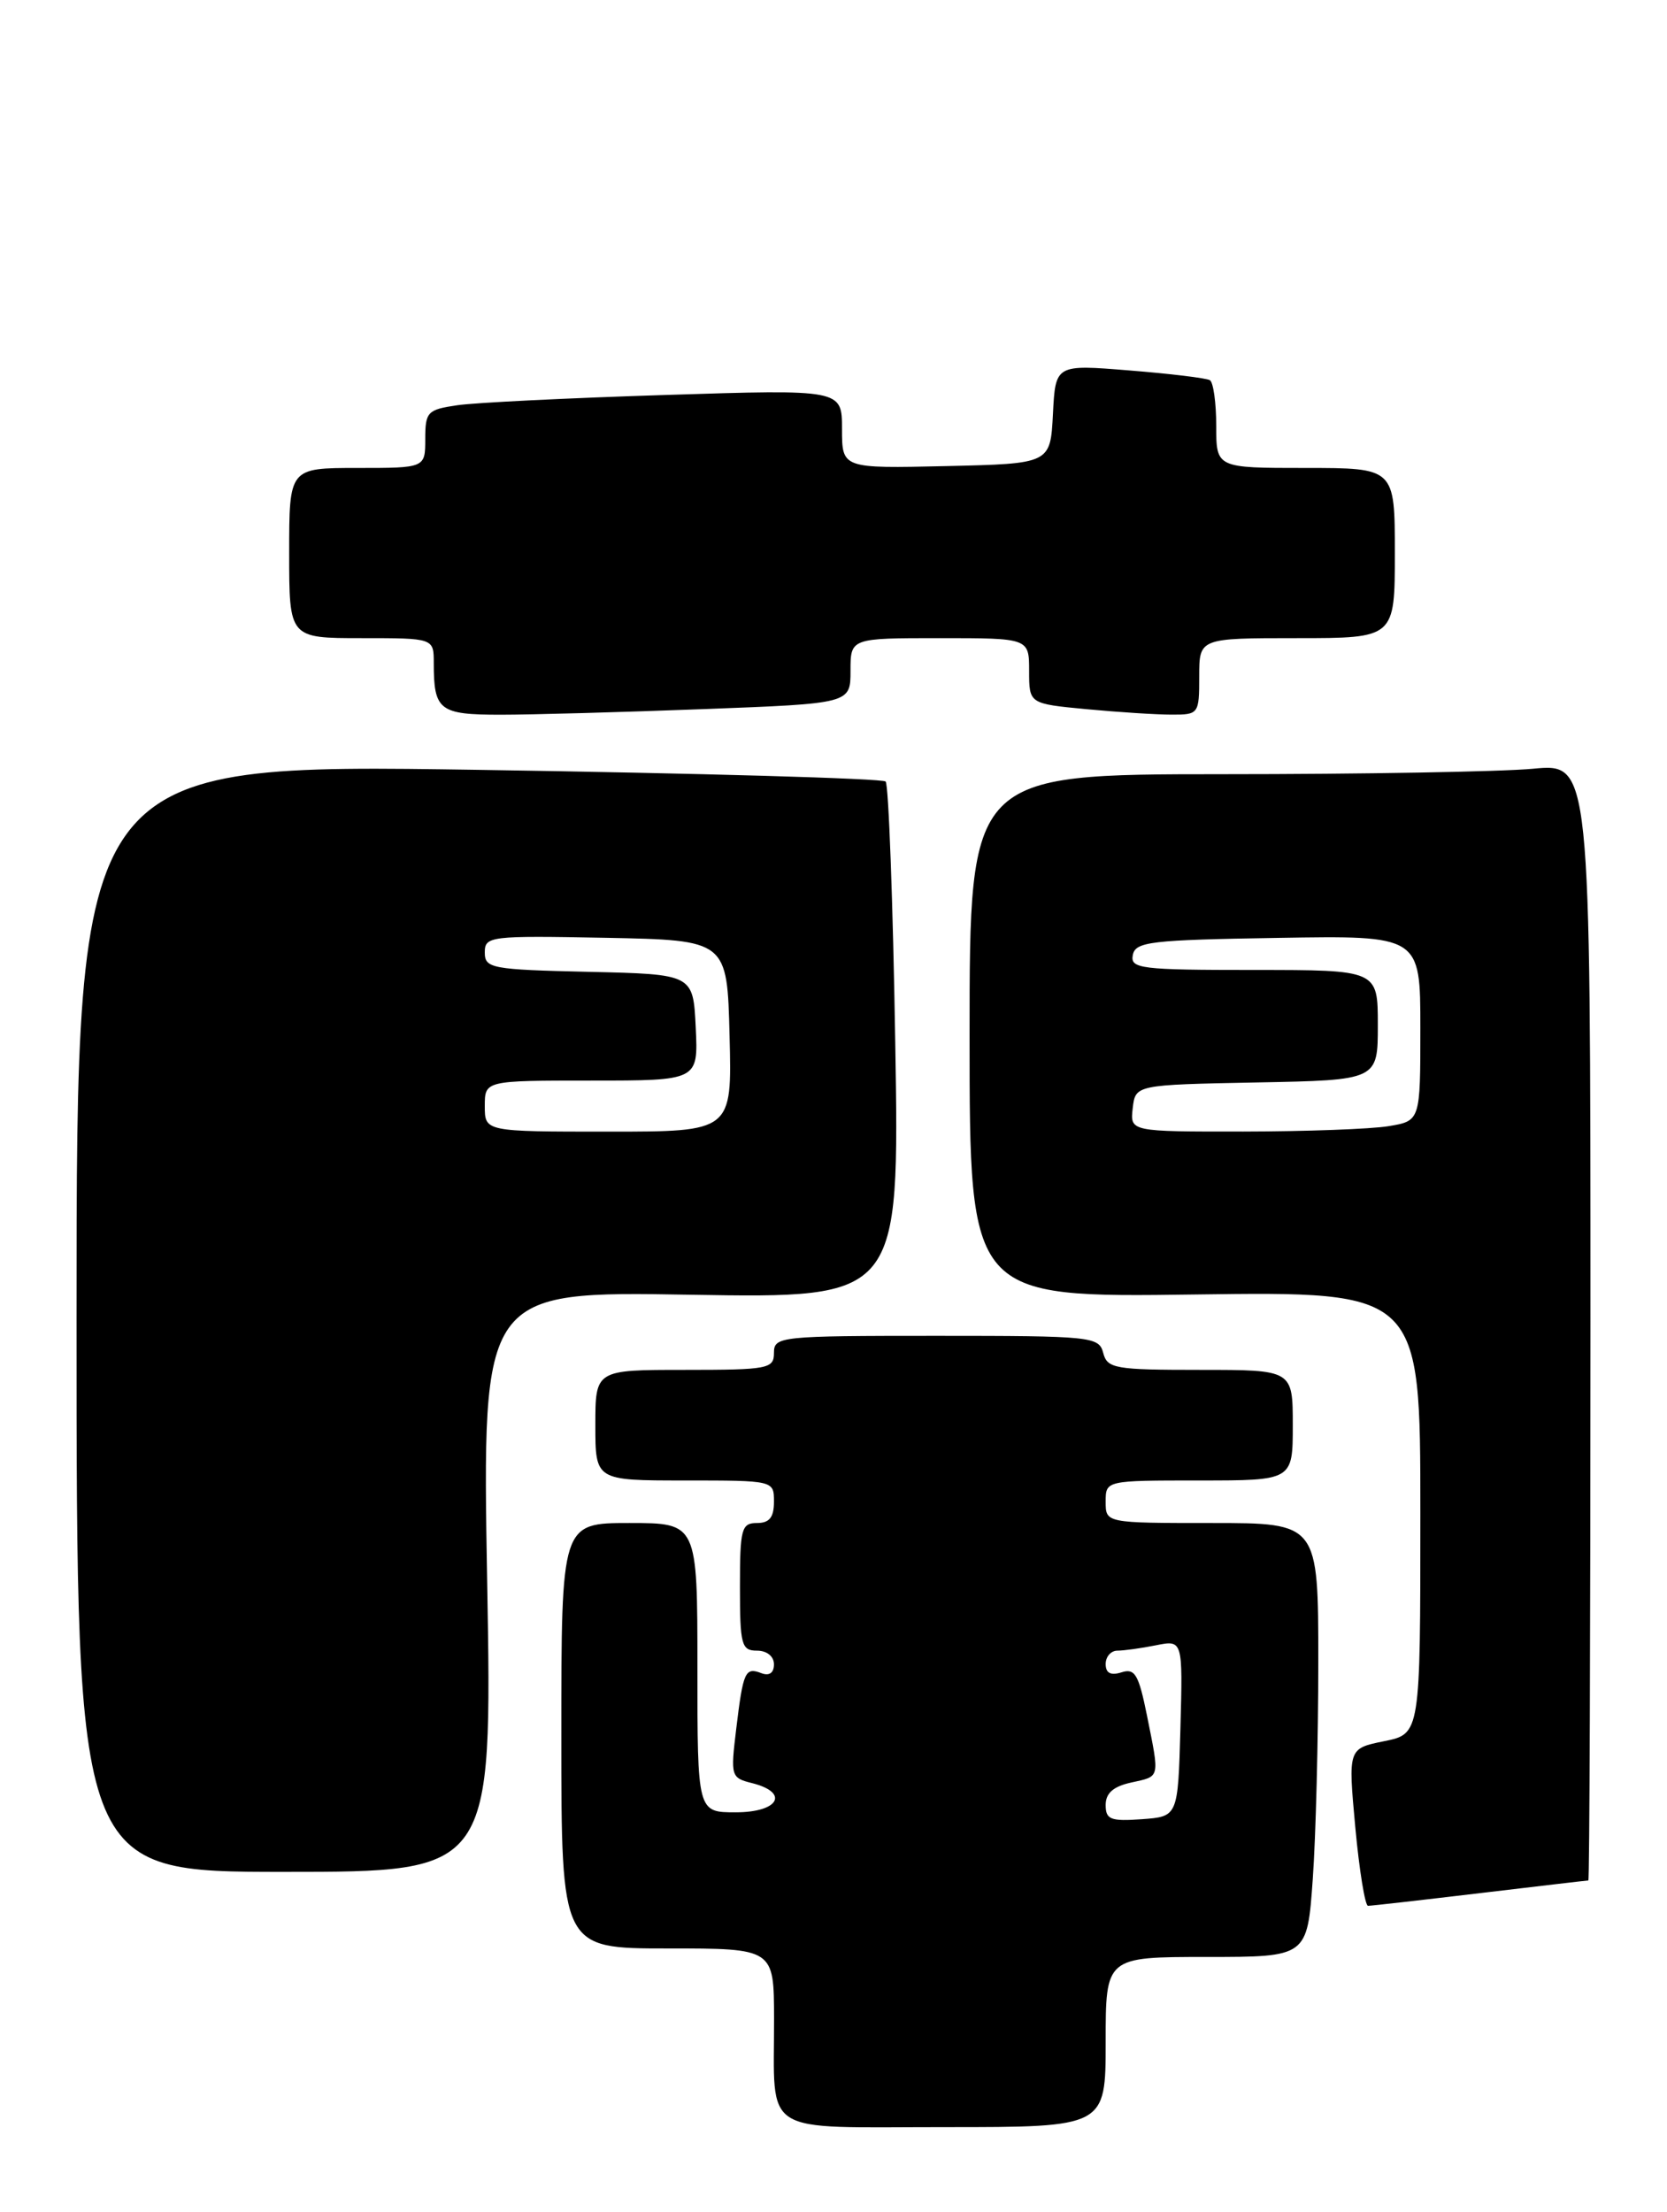 <?xml version="1.0" encoding="UTF-8" standalone="no"?>
<!DOCTYPE svg PUBLIC "-//W3C//DTD SVG 1.1//EN" "http://www.w3.org/Graphics/SVG/1.1/DTD/svg11.dtd" >
<svg xmlns="http://www.w3.org/2000/svg" xmlns:xlink="http://www.w3.org/1999/xlink" version="1.1" viewBox="0 0 196 260">
 <g >
 <path fill="currentColor"
d=" M 130.00 240.00 C 130.00 230.00 130.00 230.00 141.85 230.00 C 153.70 230.00 153.70 230.00 154.35 220.85 C 154.71 215.81 155.00 204.34 155.00 195.35 C 155.00 179.00 155.00 179.00 142.50 179.00 C 130.00 179.00 130.00 179.00 130.00 176.50 C 130.00 174.00 130.00 174.00 141.00 174.00 C 152.00 174.00 152.00 174.00 152.00 167.50 C 152.00 161.00 152.00 161.00 141.12 161.00 C 131.07 161.00 130.19 160.85 129.71 159.00 C 129.21 157.09 128.35 157.00 110.09 157.00 C 91.67 157.00 91.00 157.07 91.00 159.00 C 91.00 160.87 90.33 161.00 80.50 161.00 C 70.00 161.00 70.00 161.00 70.00 167.50 C 70.00 174.00 70.00 174.00 80.50 174.00 C 91.00 174.00 91.00 174.00 91.00 176.50 C 91.00 178.33 90.47 179.00 89.00 179.00 C 87.18 179.00 87.00 179.67 87.00 186.50 C 87.00 193.33 87.18 194.00 89.00 194.00 C 90.17 194.00 91.00 194.67 91.00 195.61 C 91.00 196.61 90.45 197.00 89.53 196.65 C 87.61 195.91 87.38 196.43 86.56 203.21 C 85.89 208.76 85.94 208.95 88.43 209.57 C 92.87 210.69 91.56 213.00 86.50 213.00 C 82.00 213.00 82.00 213.00 82.00 196.00 C 82.00 179.00 82.00 179.00 74.00 179.00 C 66.00 179.00 66.00 179.00 66.00 204.00 C 66.00 229.00 66.00 229.00 78.50 229.00 C 91.00 229.00 91.00 229.00 91.01 237.25 C 91.04 251.19 89.17 250.00 111.12 250.00 C 130.00 250.00 130.00 250.00 130.00 240.00 Z  M 174.00 222.50 C 180.88 221.68 186.61 221.01 186.75 221.01 C 186.89 221.00 187.00 191.46 187.00 155.36 C 187.00 89.71 187.00 89.71 180.25 90.35 C 176.54 90.70 160.11 90.99 143.75 90.99 C 114.00 91.00 114.00 91.00 114.00 121.75 C 114.00 152.50 114.00 152.50 140.50 152.14 C 167.00 151.78 167.00 151.78 167.00 177.78 C 167.00 203.78 167.00 203.78 162.75 204.64 C 158.50 205.50 158.50 205.50 159.35 214.75 C 159.82 219.84 160.50 224.00 160.85 223.99 C 161.21 223.99 167.12 223.32 174.00 222.50 Z  M 57.28 185.87 C 56.68 151.75 56.68 151.75 81.22 152.17 C 105.76 152.58 105.76 152.58 105.26 122.54 C 104.99 106.02 104.48 92.21 104.13 91.85 C 103.78 91.49 82.24 90.88 56.25 90.48 C 9.00 89.76 9.00 89.76 9.00 154.88 C 9.00 220.00 9.00 220.00 33.44 220.00 C 57.88 220.00 57.88 220.00 57.28 185.87 Z  M 82.75 83.34 C 100.00 82.69 100.00 82.69 100.00 78.84 C 100.00 75.00 100.00 75.00 110.50 75.00 C 121.00 75.00 121.00 75.00 121.00 78.86 C 121.00 82.71 121.00 82.71 127.75 83.35 C 131.46 83.70 135.96 83.99 137.75 83.99 C 140.94 84.00 141.00 83.91 141.00 79.50 C 141.00 75.00 141.00 75.00 152.50 75.00 C 164.00 75.00 164.00 75.00 164.00 65.00 C 164.00 55.00 164.00 55.00 153.50 55.00 C 143.00 55.00 143.00 55.00 143.00 50.06 C 143.00 47.34 142.66 44.92 142.25 44.68 C 141.84 44.44 137.59 43.92 132.80 43.54 C 124.10 42.83 124.10 42.83 123.80 48.66 C 123.50 54.50 123.50 54.50 111.25 54.78 C 99.00 55.06 99.00 55.06 99.00 50.41 C 99.00 45.76 99.00 45.76 78.25 46.42 C 66.84 46.78 55.81 47.32 53.75 47.63 C 50.26 48.14 50.00 48.41 50.00 51.59 C 50.00 55.00 50.00 55.00 42.00 55.00 C 34.00 55.00 34.00 55.00 34.00 65.00 C 34.00 75.00 34.00 75.00 42.50 75.00 C 51.00 75.00 51.00 75.00 51.00 77.92 C 51.00 83.50 51.65 84.00 58.86 84.00 C 62.51 84.00 73.26 83.70 82.75 83.34 Z  M 130.00 212.14 C 130.00 210.75 130.90 209.96 133.00 209.50 C 136.44 208.74 136.36 209.11 134.86 201.64 C 133.88 196.79 133.44 196.04 131.86 196.55 C 130.59 196.95 130.00 196.64 130.00 195.57 C 130.00 194.71 130.62 194.00 131.38 194.00 C 132.13 194.00 134.17 193.72 135.91 193.37 C 139.07 192.74 139.07 192.74 138.79 203.12 C 138.50 213.50 138.50 213.50 134.25 213.81 C 130.58 214.07 130.00 213.85 130.00 212.14 Z  M 133.18 130.25 C 133.50 127.50 133.50 127.50 147.75 127.22 C 162.00 126.95 162.00 126.95 162.00 120.47 C 162.00 114.00 162.00 114.00 147.43 114.00 C 134.09 114.00 132.88 113.85 133.19 112.25 C 133.49 110.68 135.24 110.47 150.26 110.23 C 167.00 109.95 167.00 109.95 167.00 120.84 C 167.00 131.74 167.00 131.74 163.25 132.36 C 161.19 132.70 153.51 132.98 146.18 132.99 C 132.87 133.00 132.87 133.00 133.18 130.25 Z  M 57.00 130.00 C 57.00 127.00 57.00 127.00 69.55 127.00 C 82.10 127.00 82.10 127.00 81.80 120.75 C 81.50 114.50 81.50 114.50 69.25 114.22 C 57.77 113.96 57.00 113.81 57.00 111.94 C 57.00 110.03 57.58 109.96 71.25 110.22 C 85.50 110.50 85.50 110.50 85.78 121.75 C 86.07 133.00 86.07 133.00 71.53 133.00 C 57.00 133.00 57.00 133.00 57.00 130.00 Z "/>
</g>
</svg>